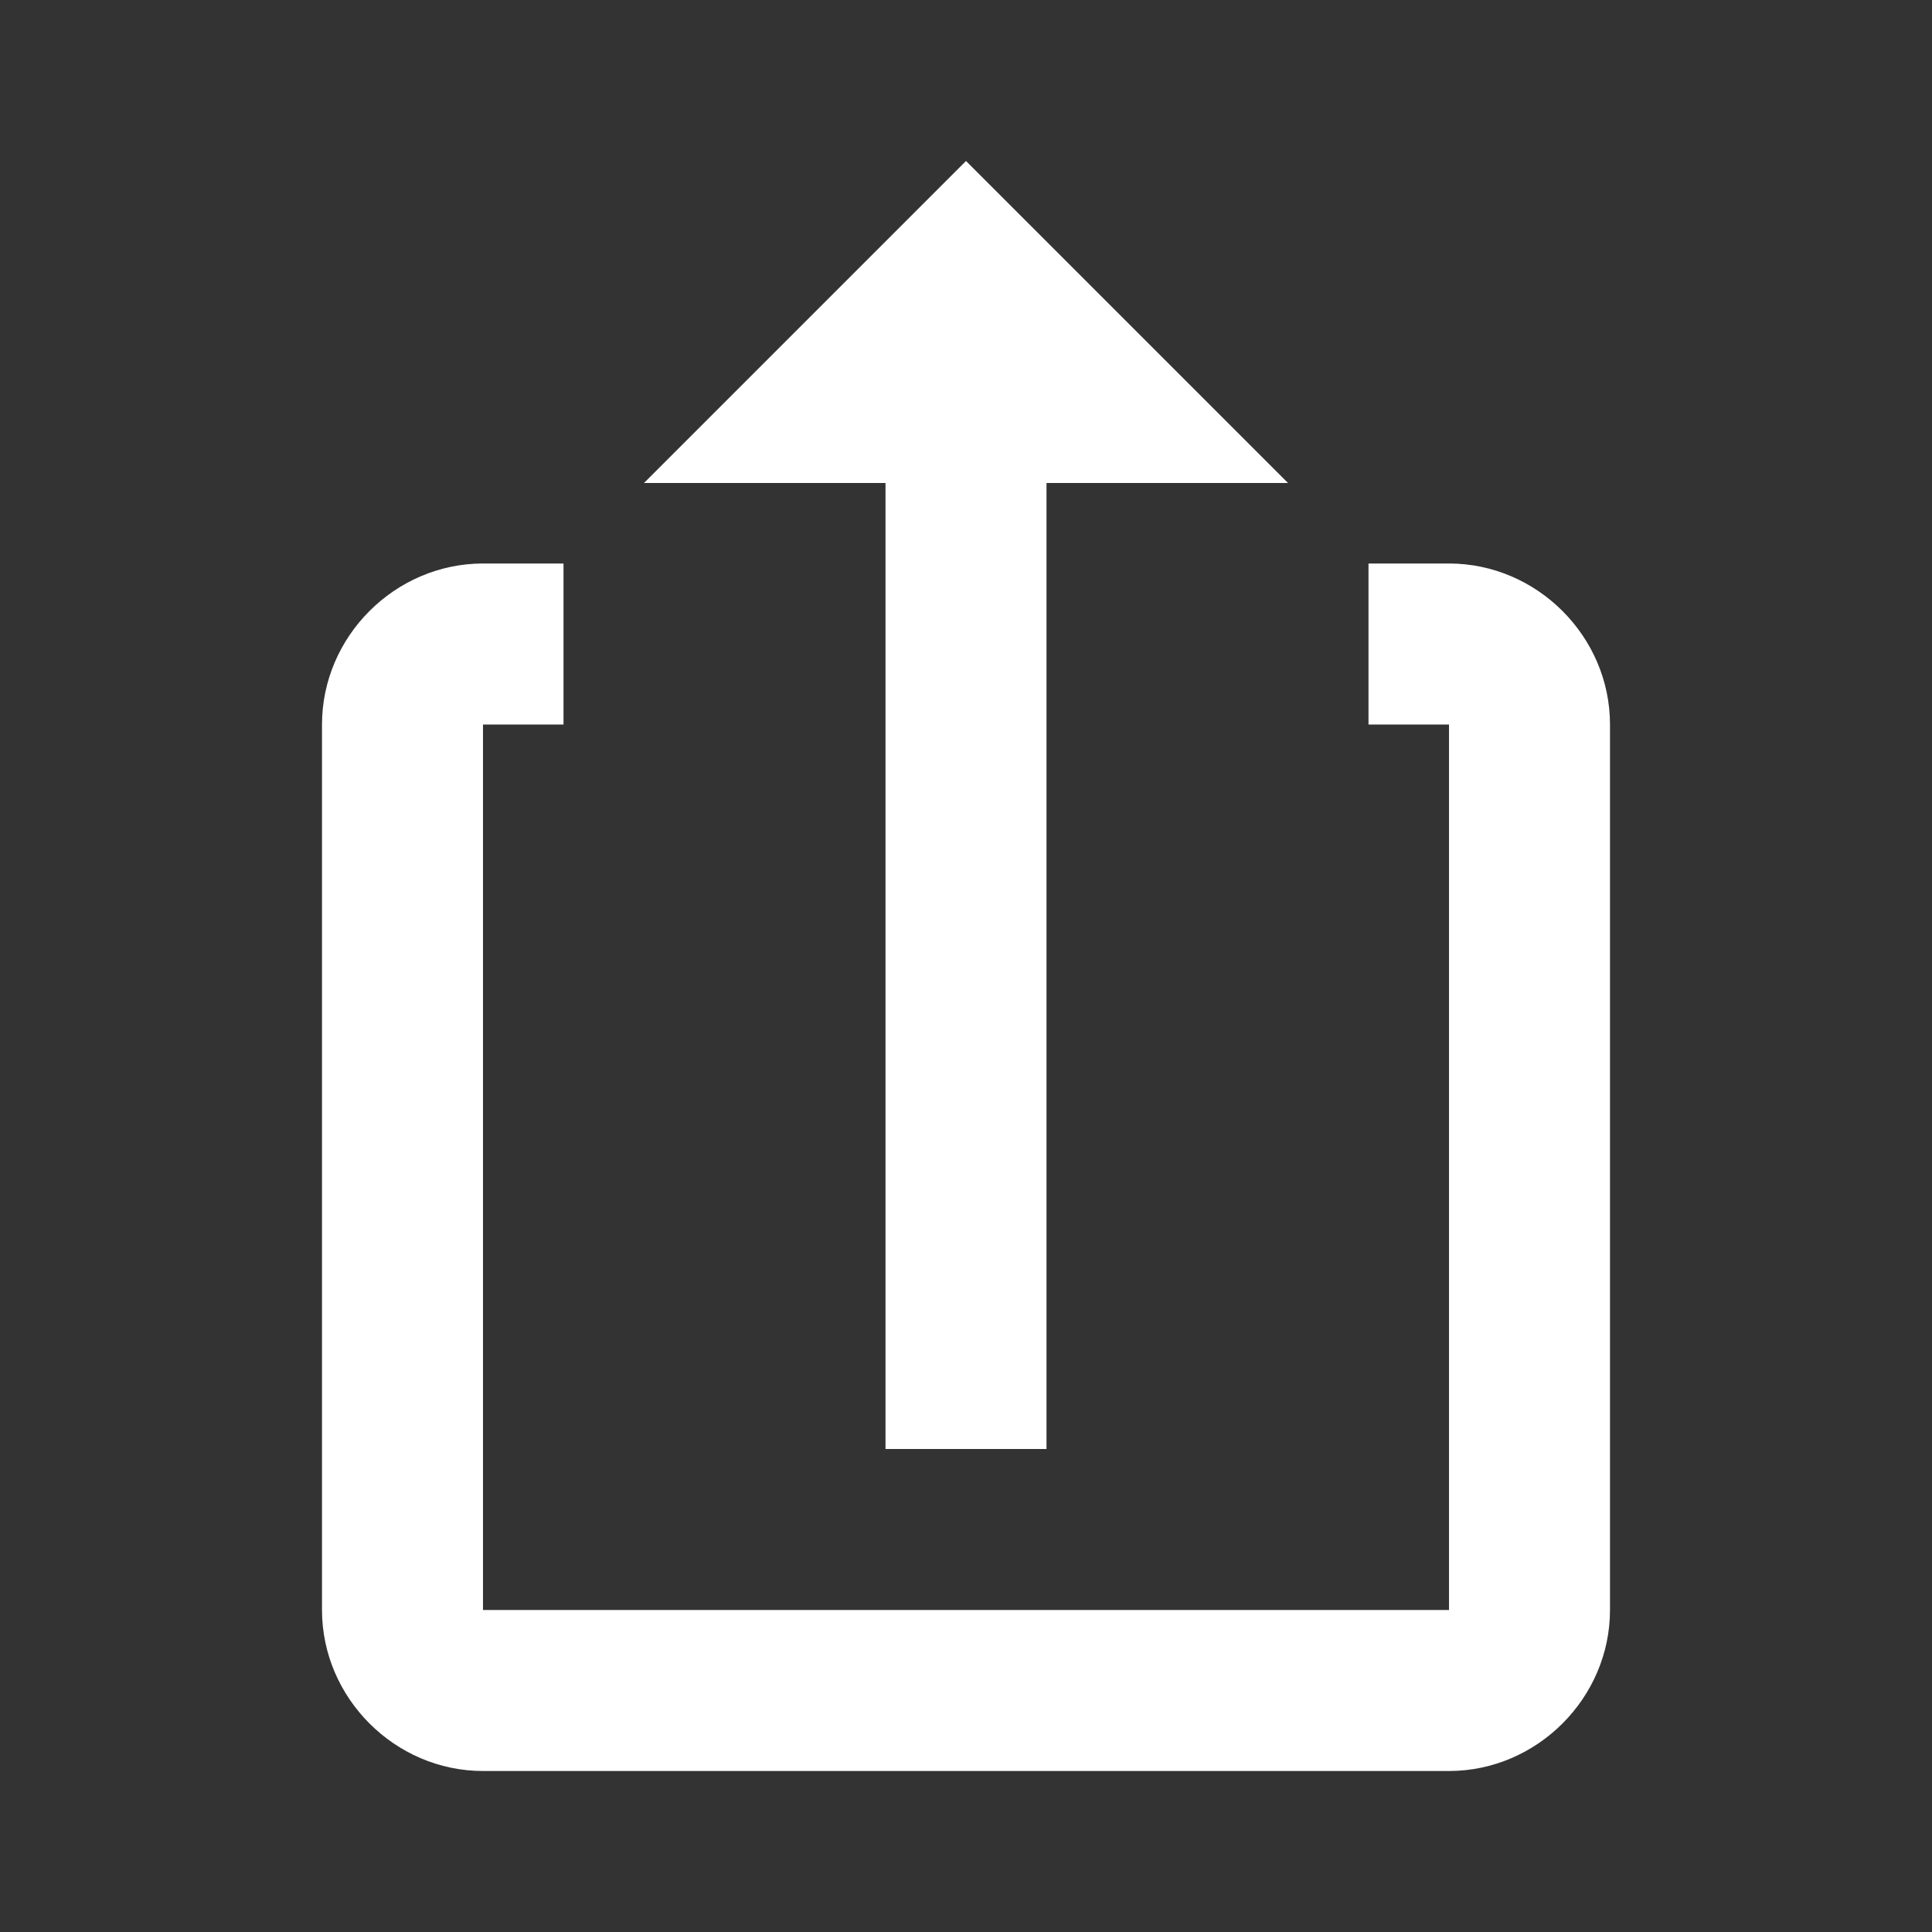 <svg width="24" height="24" viewBox="0 0 24 24" fill="none" xmlns="http://www.w3.org/2000/svg">
  <rect x="0" y="0" width="24" height="24" fill="#333333" stroke="none"/>
  <path d="M12 2L8 6H11V18H13V6H16L12 2ZM6 7C4.907 7 4 7.907 4 9V20C4 21.093 4.907 22 6 22H18C19.093 22 20 21.093 20 20V9C20 7.907 19.093 7 18 7H17V9H18V20H6V9H7V7H6Z" fill="white"/>
</svg>
